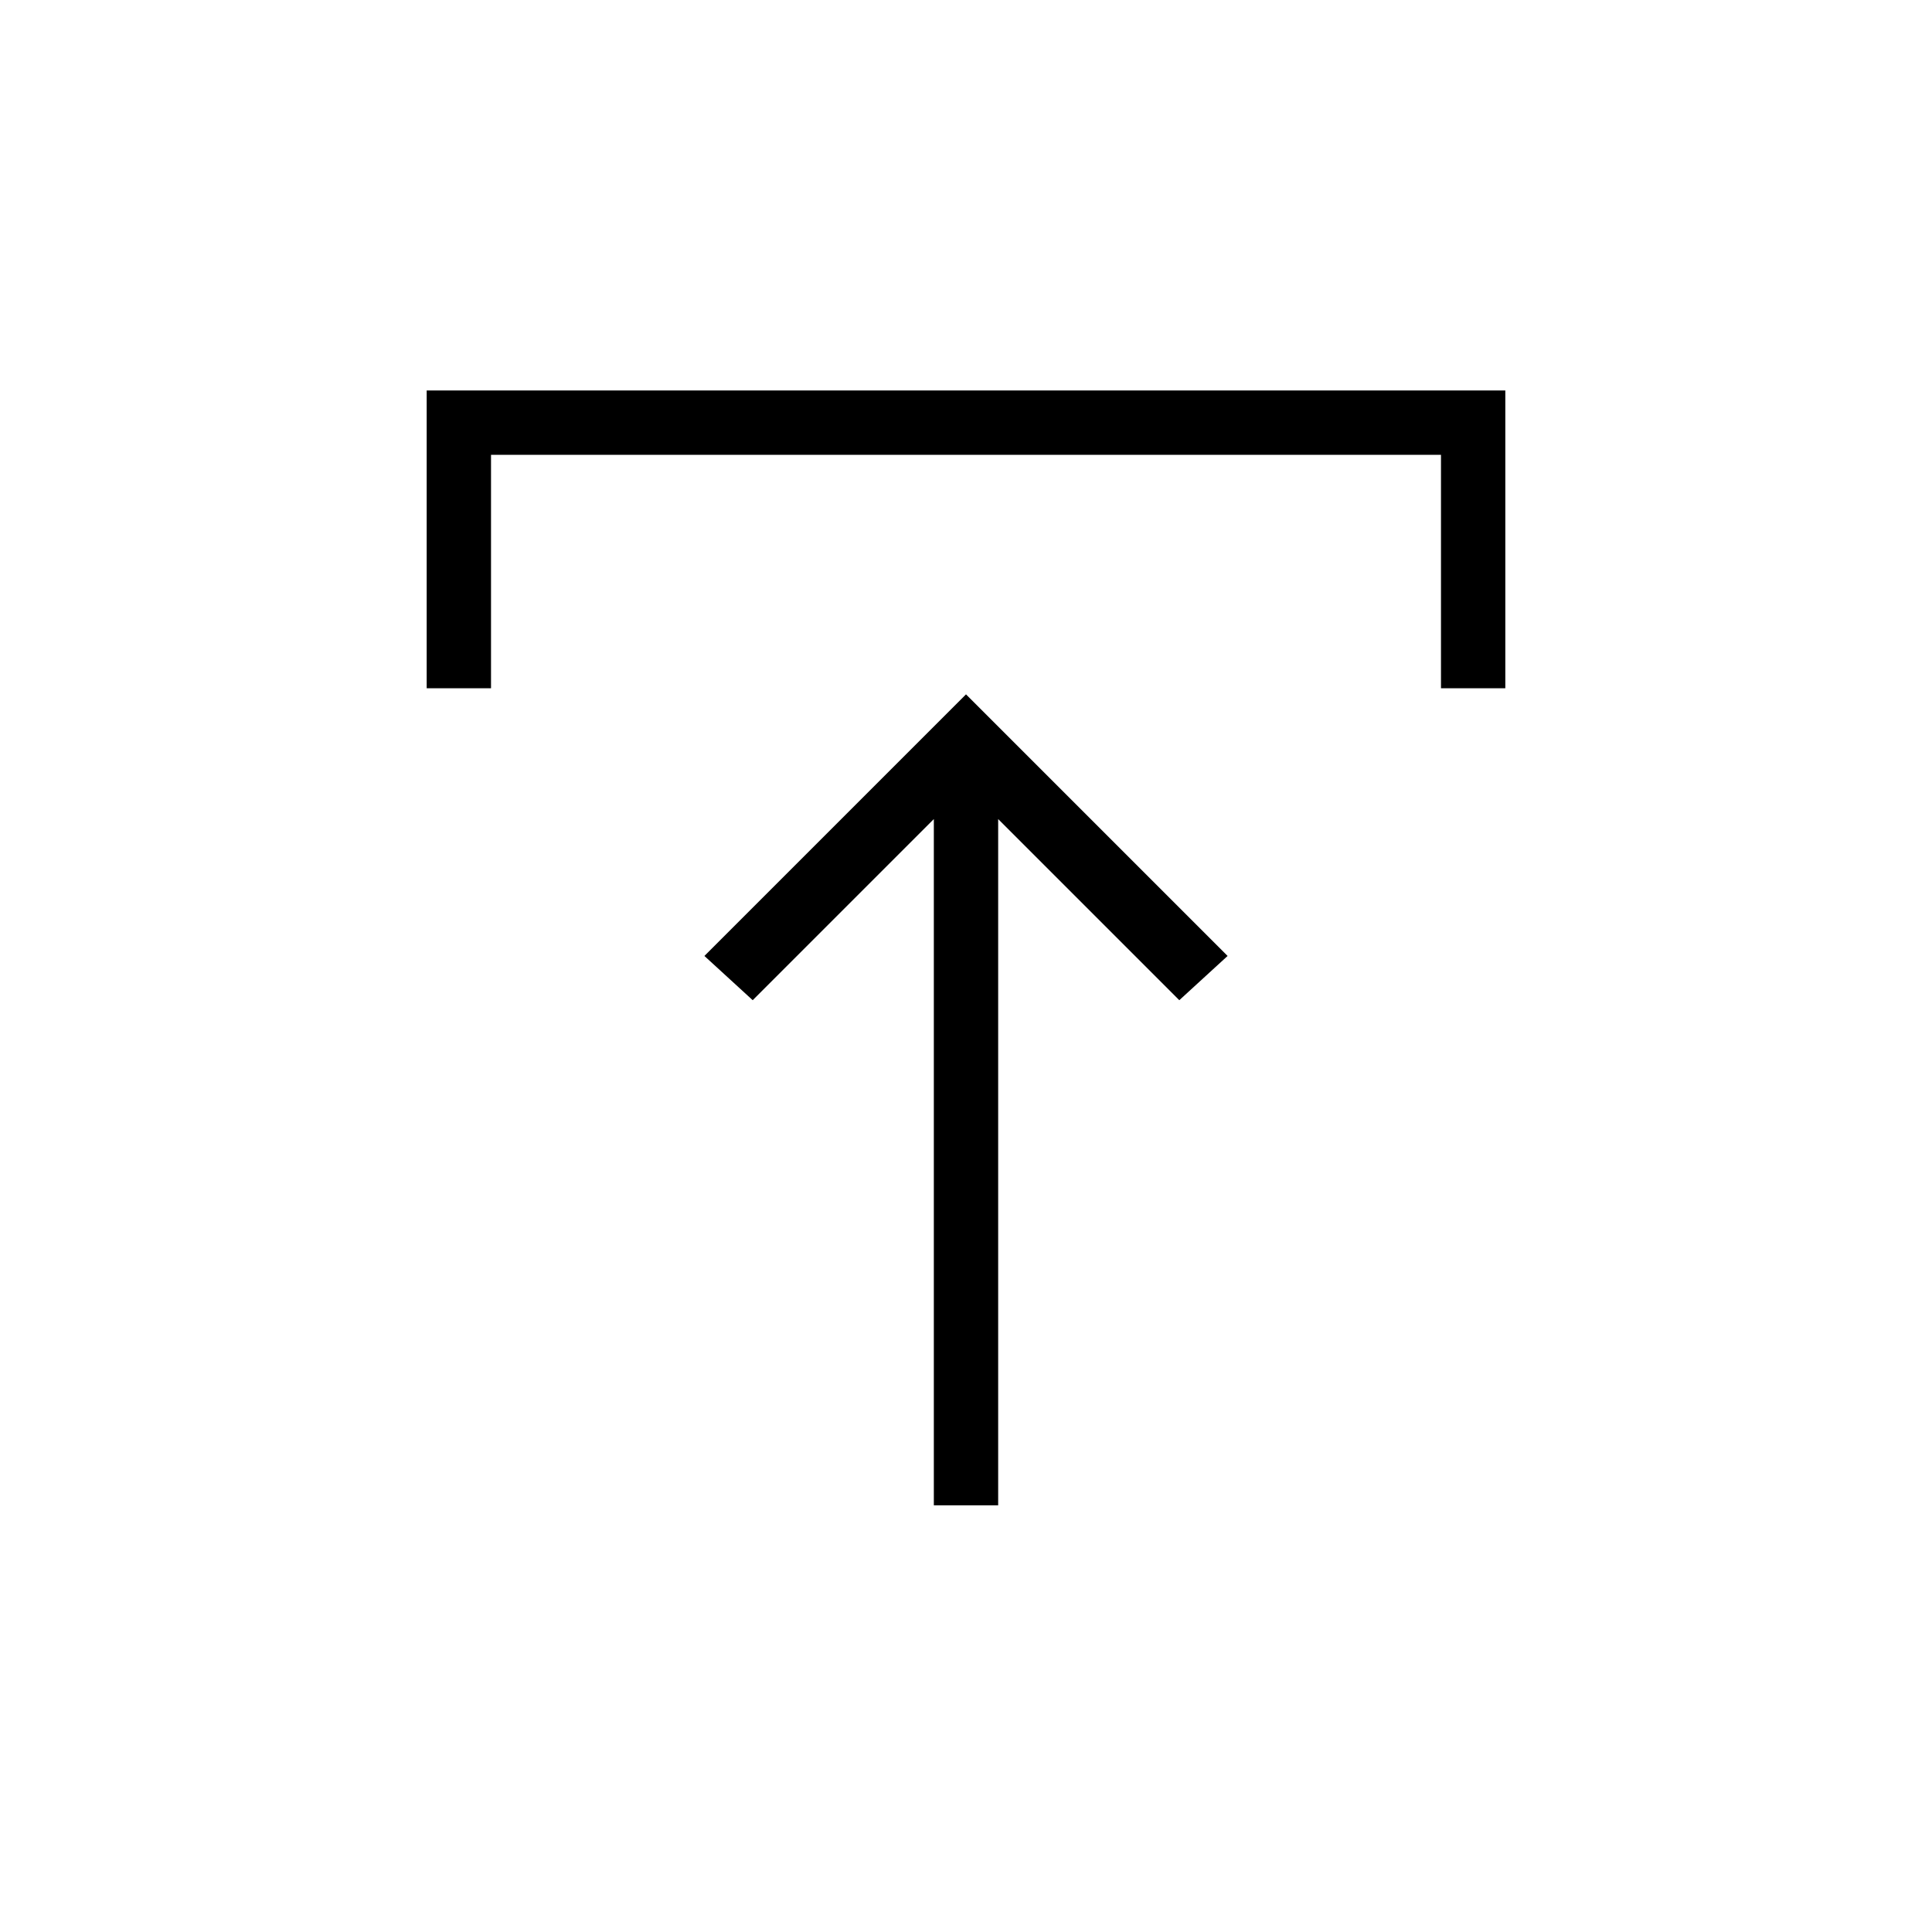 <svg xmlns="http://www.w3.org/2000/svg" height="20" width="20"><path d="M9.667 15.583V8.479l-1.875 1.875-.5-.458L10 7.188l2.708 2.708-.5.458-1.875-1.875v7.104Zm-5.25-8.458V4.042h11.166v3.083h-.666V4.708H5.083v2.417Z"/></svg>